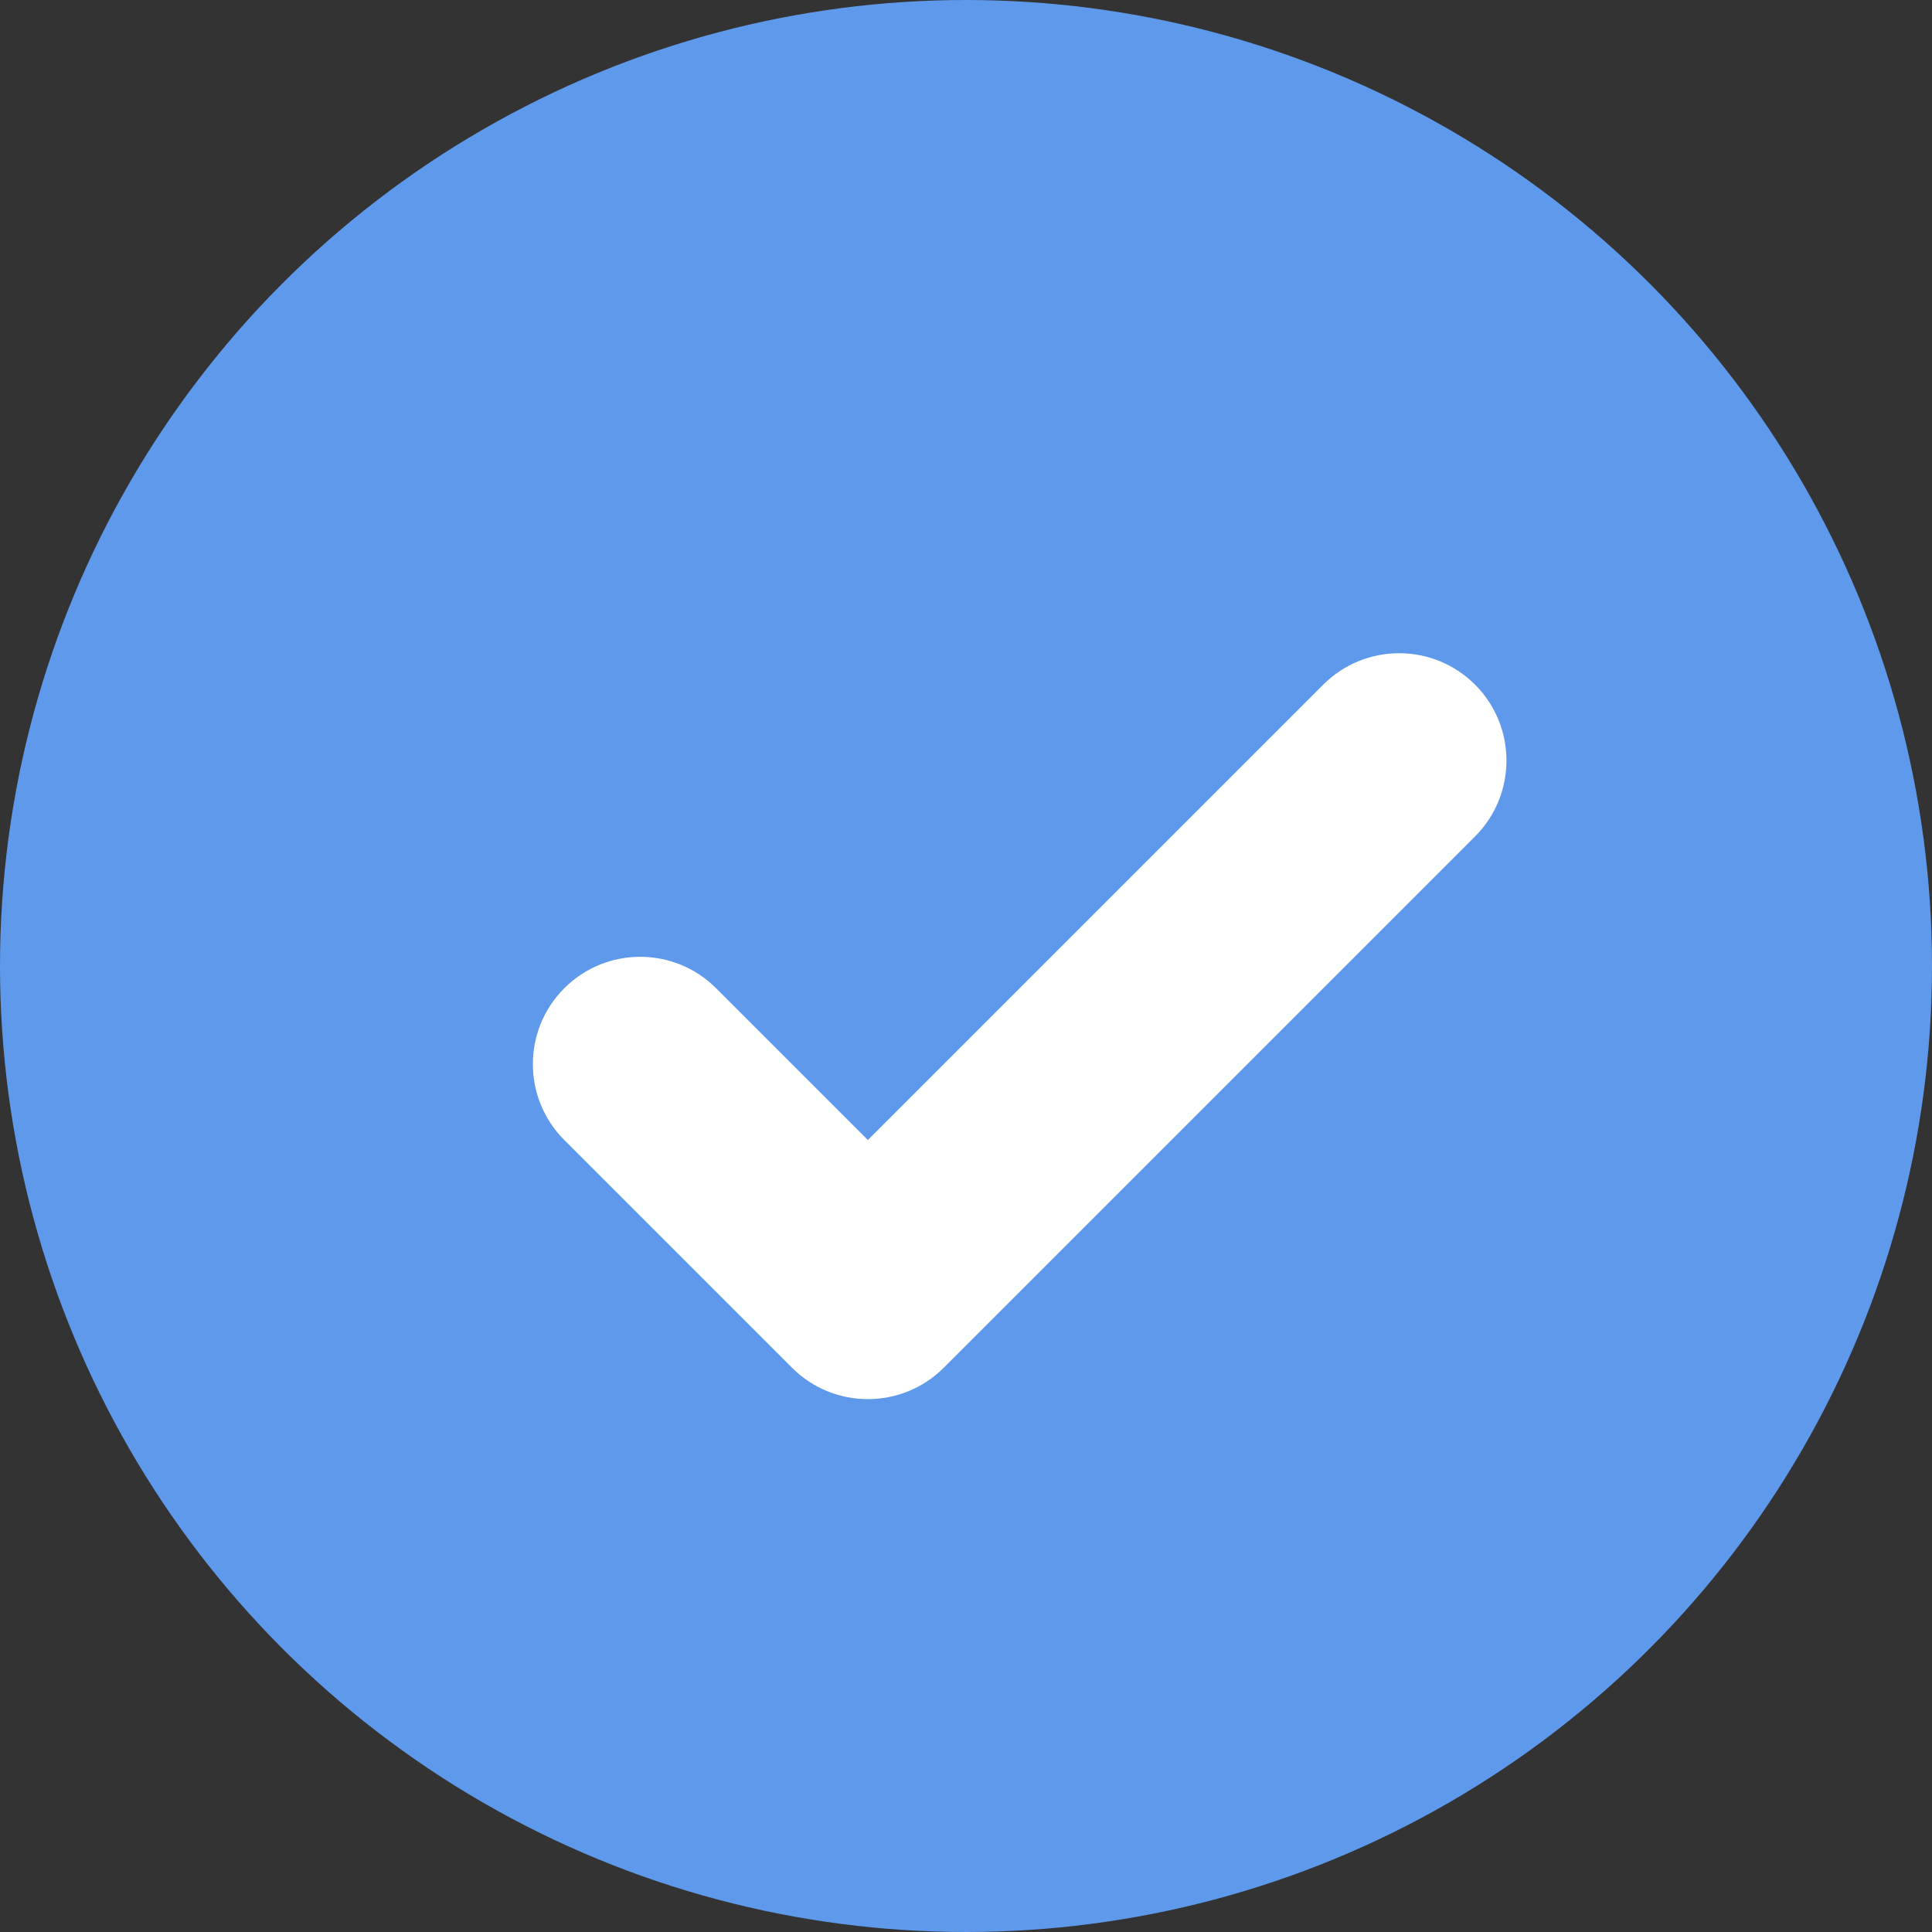 <?xml version="1.0" encoding="UTF-8"?>
<svg width="18px" height="18px" viewBox="0 0 18 18" version="1.1" xmlns="http://www.w3.org/2000/svg" xmlns:xlink="http://www.w3.org/1999/xlink">
    <rect x="0" y="0" width="18" height="18" fill="#333333" stroke="none"/>
    <title>Group</title>
    <g id="Page-1" stroke="none" stroke-width="1" fill="none" fill-rule="evenodd">
        <g id="Group">
            <circle id="Oval" fill="#5E99EC" cx="9" cy="9" r="9"></circle>
            <path d="M11,4 C11.552,4 12,4.448 12,5 C12,5.552 11.552,6 11,6 L9,6 L9,12 C9,12.552 8.552,13 8,13 C7.448,13 7,12.552 7,12 L7,5 C7,4.448 7.448,4 8,4 L11,4 Z" id="Combined-Shape" fill="#FFFFFF" transform="translate(9.5, 8.5) rotate(-135) translate(-9.5, -8.5) "></path>
        </g>
    </g>
</svg>